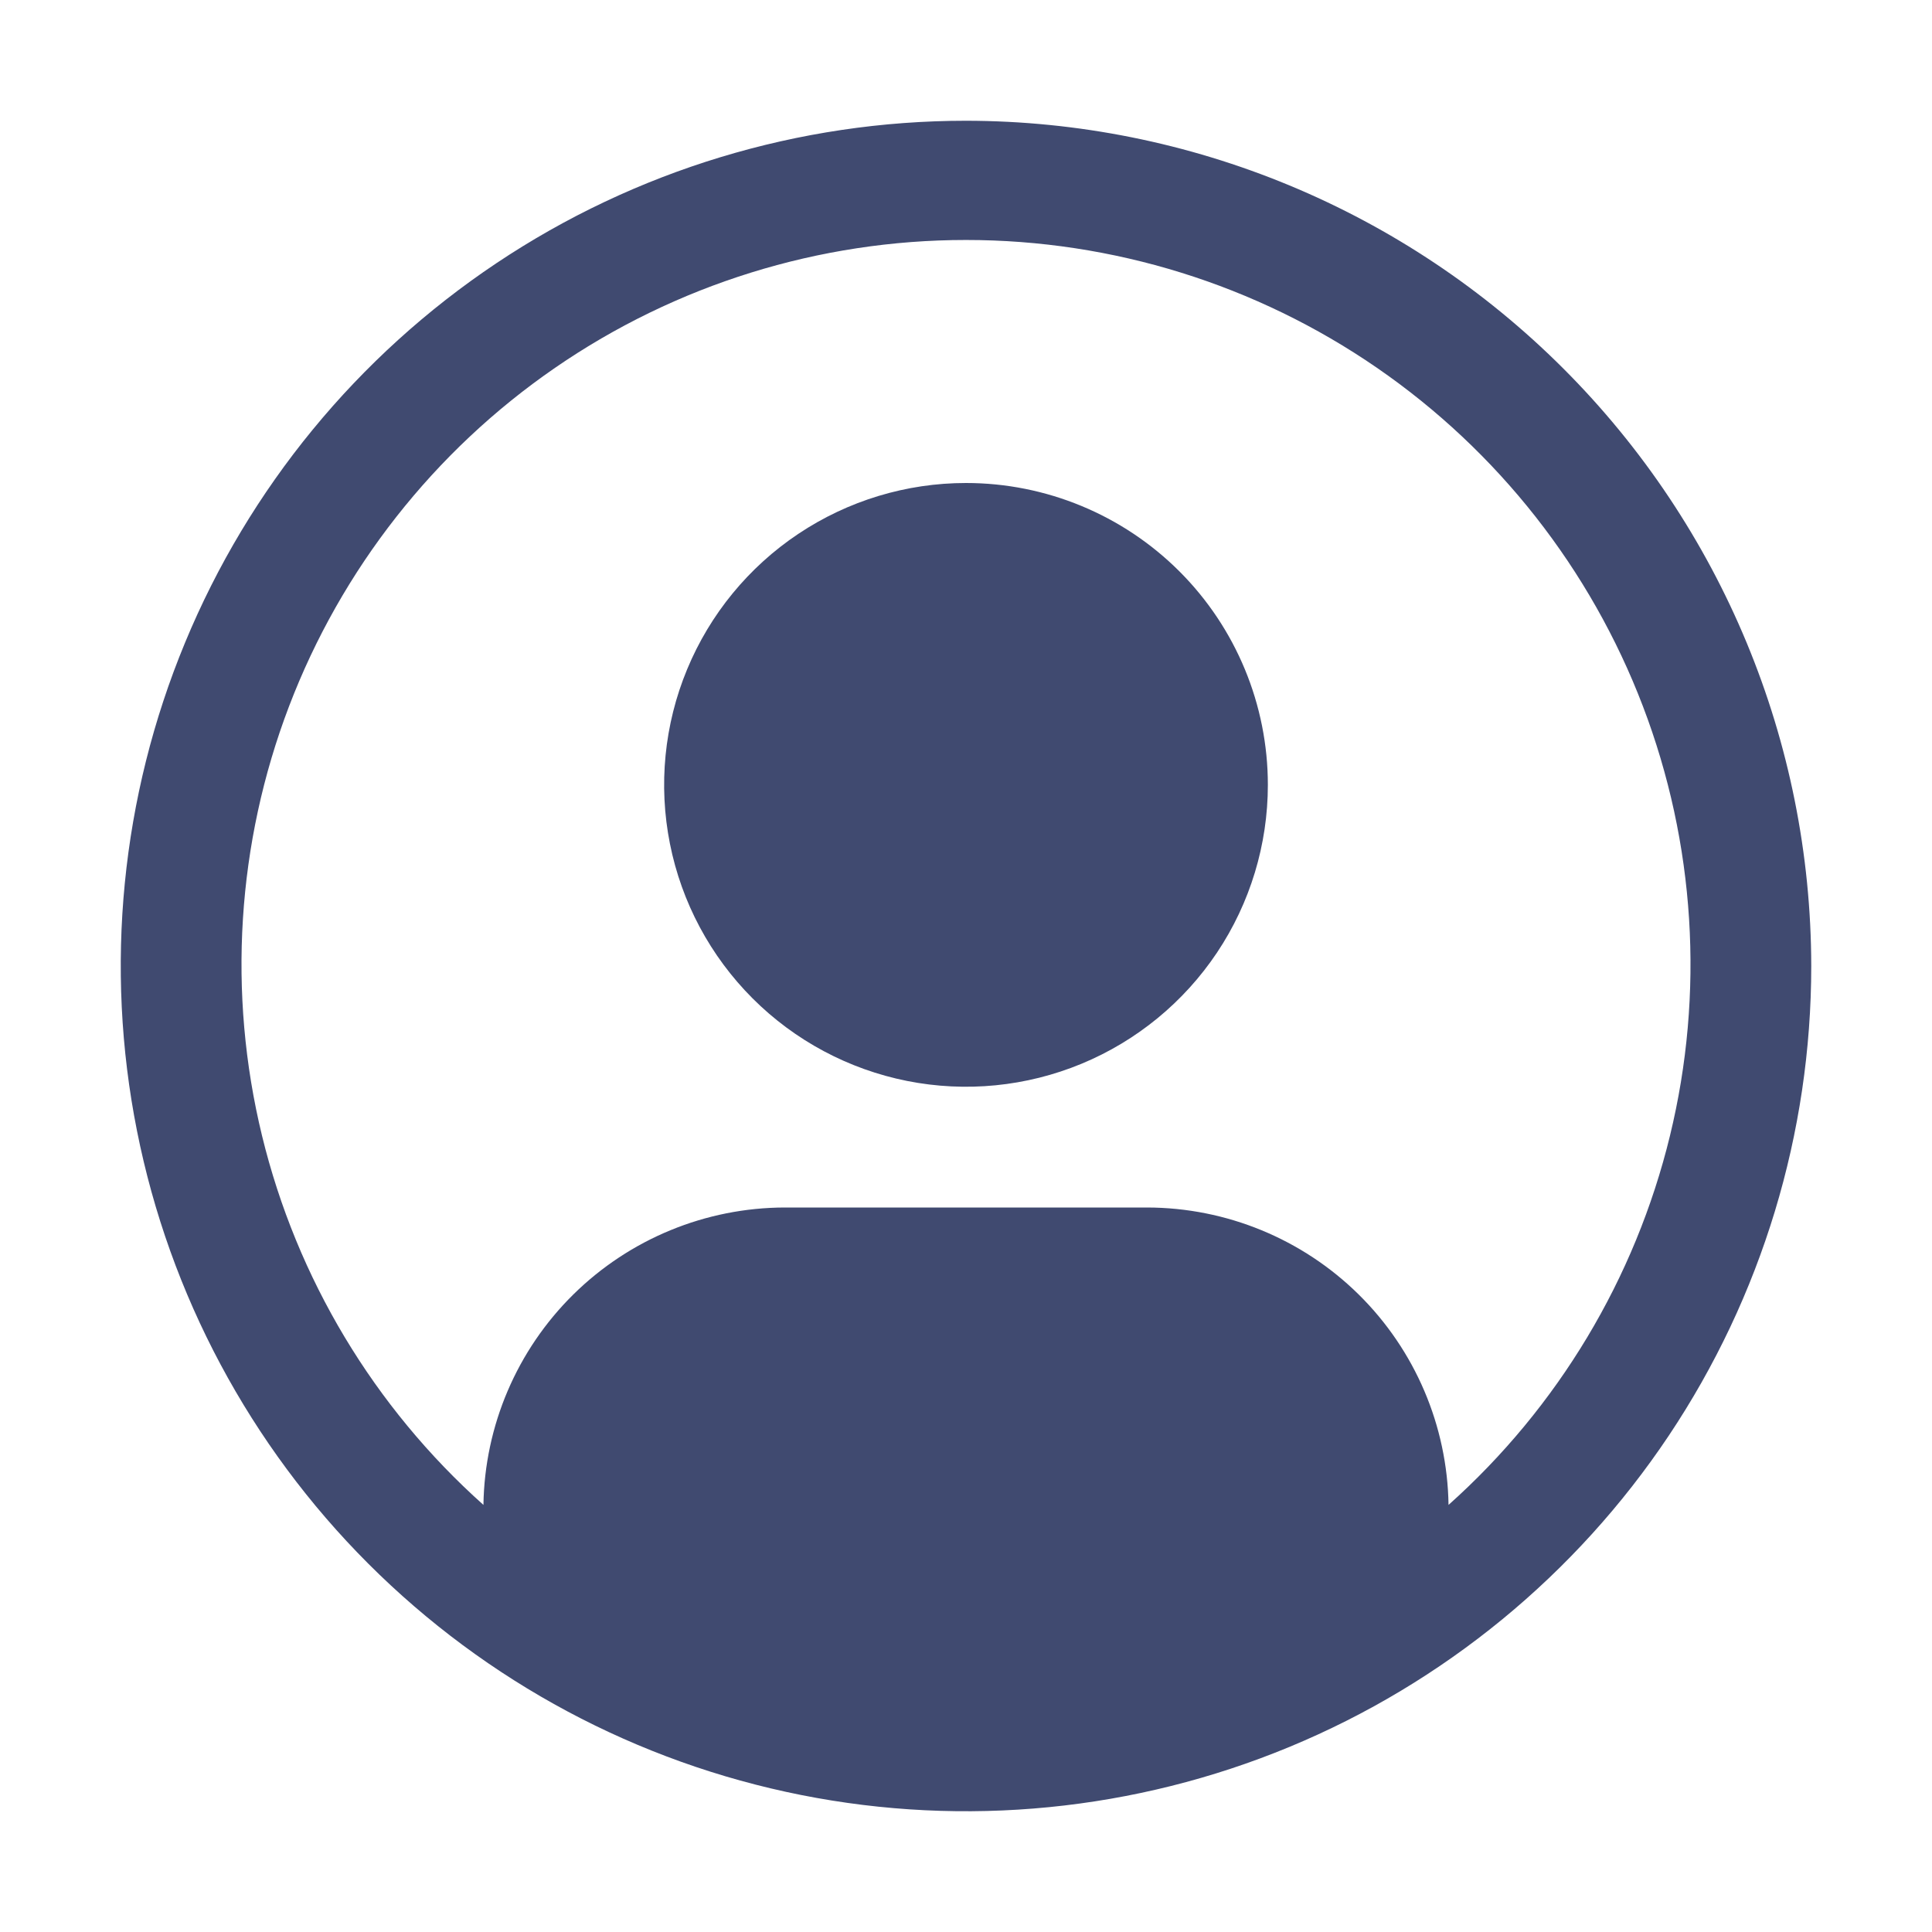 <svg width="66" height="66" viewBox="0 0 66 66" fill="none" xmlns="http://www.w3.org/2000/svg">
<path d="M33 16.5C30.96 16.5 28.967 17.105 27.271 18.238C25.575 19.371 24.253 20.982 23.473 22.866C22.692 24.75 22.488 26.824 22.886 28.824C23.284 30.825 24.266 32.662 25.708 34.105C27.15 35.547 28.988 36.529 30.988 36.927C32.989 37.325 35.062 37.12 36.946 36.34C38.831 35.559 40.441 34.238 41.575 32.542C42.708 30.846 43.312 28.852 43.312 26.812C43.312 24.078 42.226 21.454 40.292 19.52C38.358 17.587 35.735 16.5 33 16.5Z" fill="#404A70"/>
<path d="M33 4.125C27.289 4.125 21.706 5.818 16.958 8.991C12.209 12.164 8.508 16.674 6.323 21.95C4.137 27.226 3.566 33.032 4.68 38.633C5.794 44.234 8.544 49.38 12.582 53.418C16.62 57.456 21.765 60.206 27.367 61.32C32.968 62.434 38.774 61.862 44.05 59.677C49.326 57.492 53.836 53.791 57.009 49.042C60.181 44.294 61.875 38.711 61.875 33C61.866 25.345 58.821 18.005 53.408 12.592C47.995 7.179 40.655 4.134 33 4.125ZM49.484 51.41C49.443 48.704 48.341 46.123 46.415 44.222C44.489 42.322 41.893 41.255 39.187 41.25H26.812C24.107 41.255 21.511 42.322 19.585 44.222C17.659 46.123 16.556 48.704 16.515 51.41C12.775 48.07 10.138 43.673 8.952 38.801C7.766 33.929 8.088 28.811 9.875 24.126C11.663 19.442 14.831 15.41 18.96 12.566C23.09 9.721 27.986 8.198 33 8.198C38.014 8.198 42.91 9.721 47.04 12.566C51.169 15.41 54.337 19.442 56.124 24.126C57.912 28.811 58.234 33.929 57.048 38.801C55.862 43.673 53.225 48.07 49.484 51.41Z" fill="#404A70"/>
</svg>
